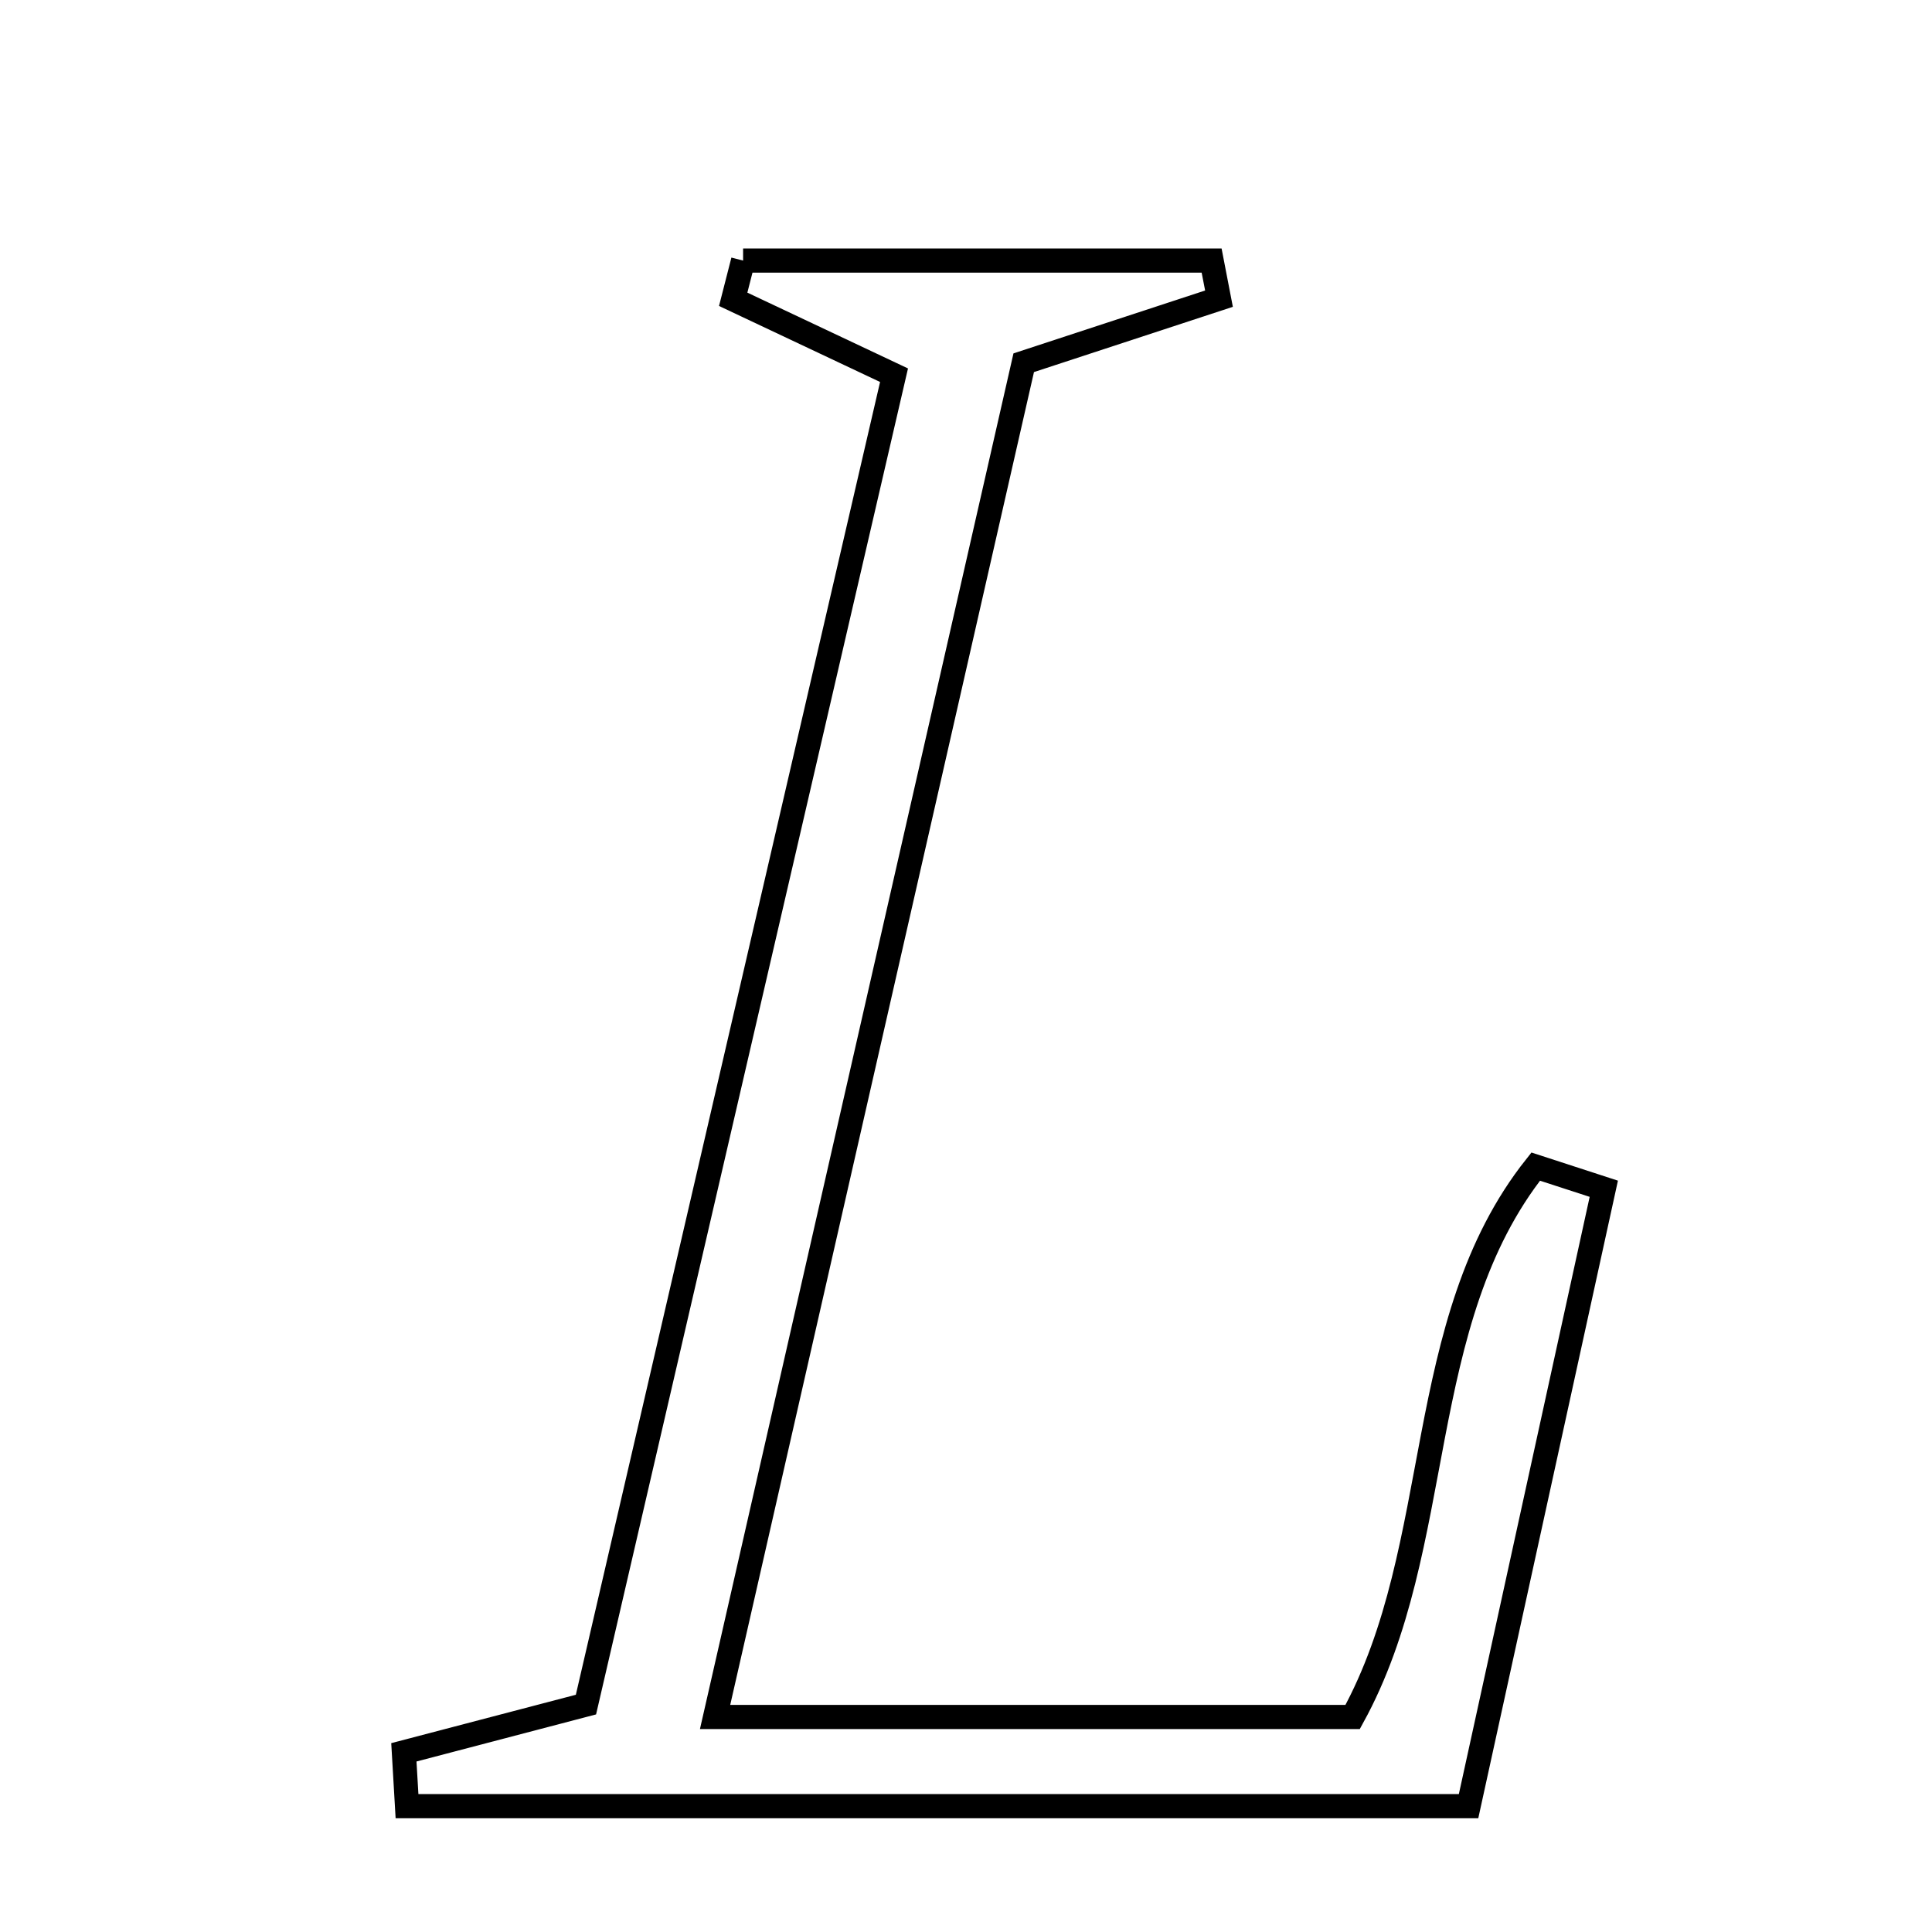 <svg xmlns="http://www.w3.org/2000/svg" viewBox="0.0 0.0 24.0 24.0" height="200px" width="200px"><path fill="none" stroke="black" stroke-width=".3" stroke-opacity="1.0"  filling="0" d="M9.231 3.237 C11.171 3.237 13.11 3.237 15.051 3.237 C15.081 3.394 15.113 3.552 15.143 3.71 C14.41 3.95 13.676 4.191 12.717 4.506 C11.474 9.96 10.204 15.533 8.883 21.329 C11.769 21.329 14.241 21.329 16.803 21.329 C17.97 19.205 17.539 16.428 19.077 14.492 C19.359 14.584 19.641 14.675 19.923 14.767 C19.367 17.307 18.81 19.848 18.243 22.437 C13.721 22.437 9.388 22.437 5.056 22.437 C5.043 22.214 5.03 21.992 5.017 21.768 C5.717 21.585 6.416 21.402 7.279 21.175 C8.544 15.717 9.818 10.218 11.106 4.661 C10.325 4.293 9.716 4.005 9.108 3.718 C9.149 3.558 9.19 3.397 9.231 3.237"></path></svg>